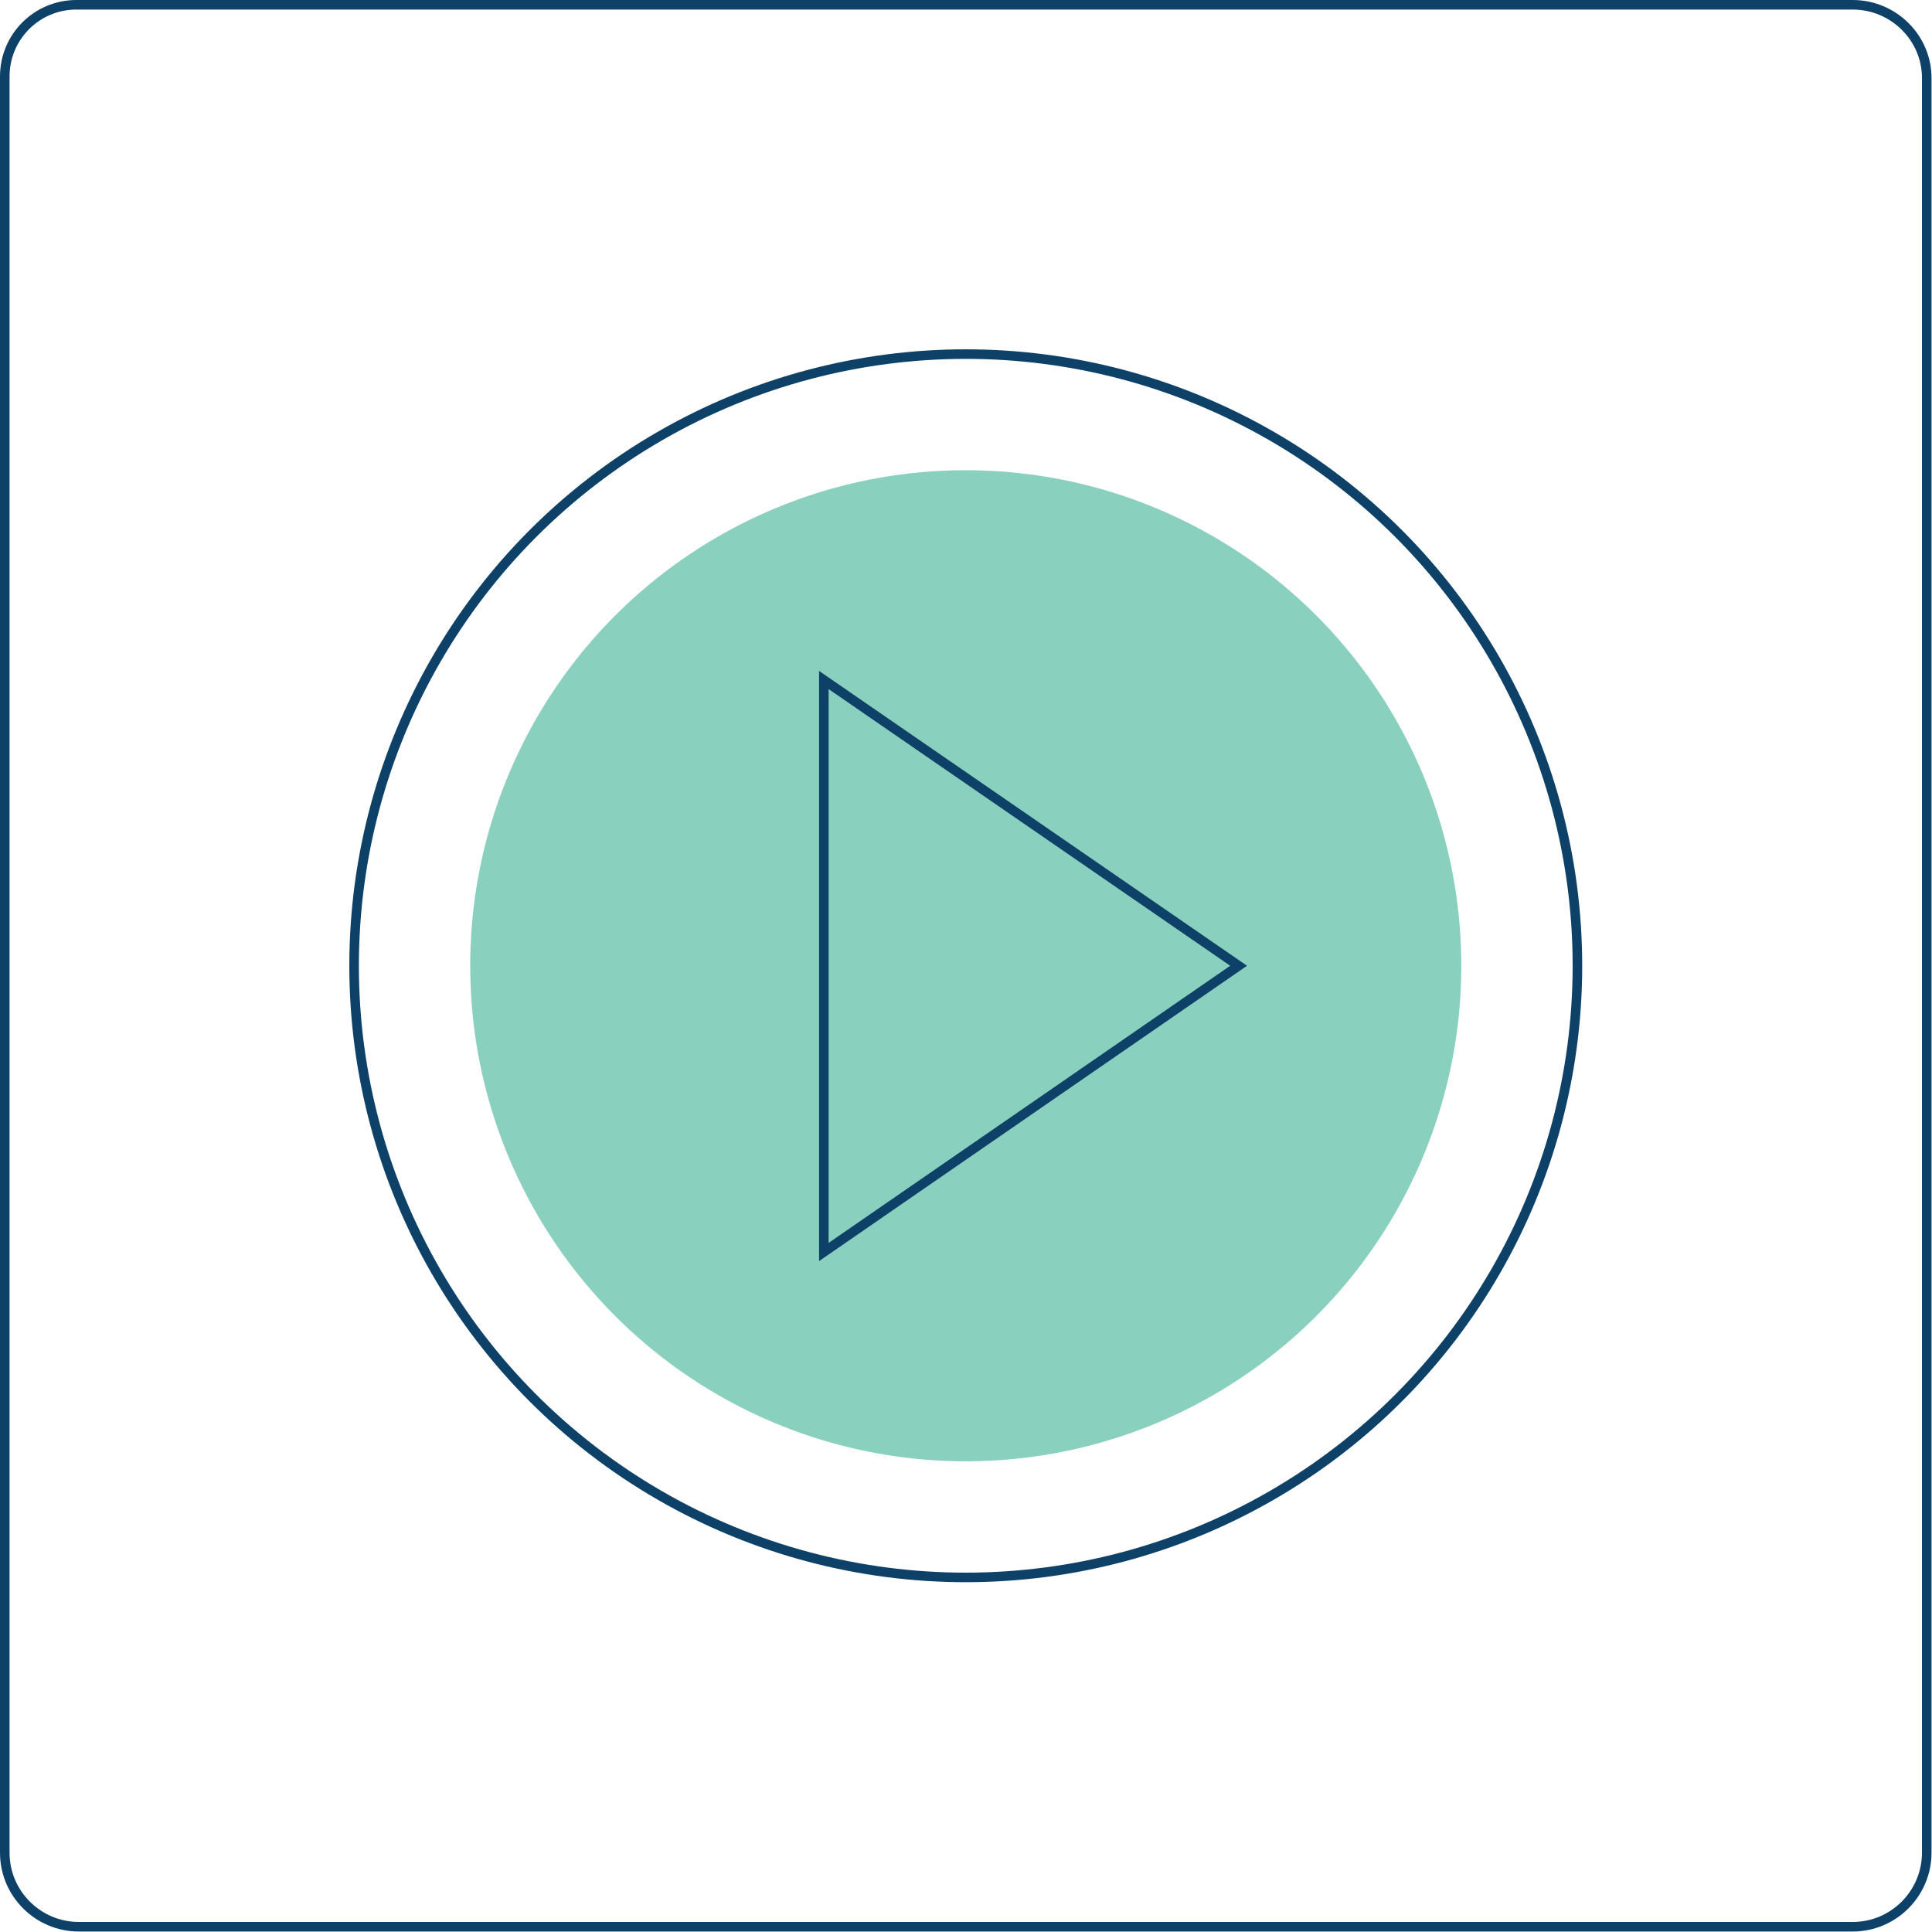 <?xml version="1.0" encoding="utf-8"?>
<!-- Generator: Adobe Illustrator 20.1.0, SVG Export Plug-In . SVG Version: 6.00 Build 0)  -->
<svg version="1.1" id="Layer_1" xmlns="http://www.w3.org/2000/svg" xmlns:xlink="http://www.w3.org/1999/xlink" x="0px" y="0px"
	 viewBox="0 0 404.3 404.3" style="enable-background:new 0 0 404.3 404.3;" xml:space="preserve">
<style type="text/css">
	.st0{fill:none;stroke:#0E4168;stroke-width:2;stroke-miterlimit:10;}
	.st1{fill:#8AD0BE;}
</style>
<path class="st0" d="M387.7,1H16C7.7,1,1,7.7,1,16v371.7c0,8.6,7,15.5,15.5,15.5h371.2c8.6,0,15.5-7,15.5-15.5V16.5
	C403.3,8,396.3,1,387.7,1z"/>
<circle class="st0" cx="202.1" cy="202.1" r="128"/>
<circle class="st1" cx="202.1" cy="202.1" r="103.7"/>
<polygon class="st0" points="172.4,142.3 172.4,262 259.2,202.1 "/>
</svg>
